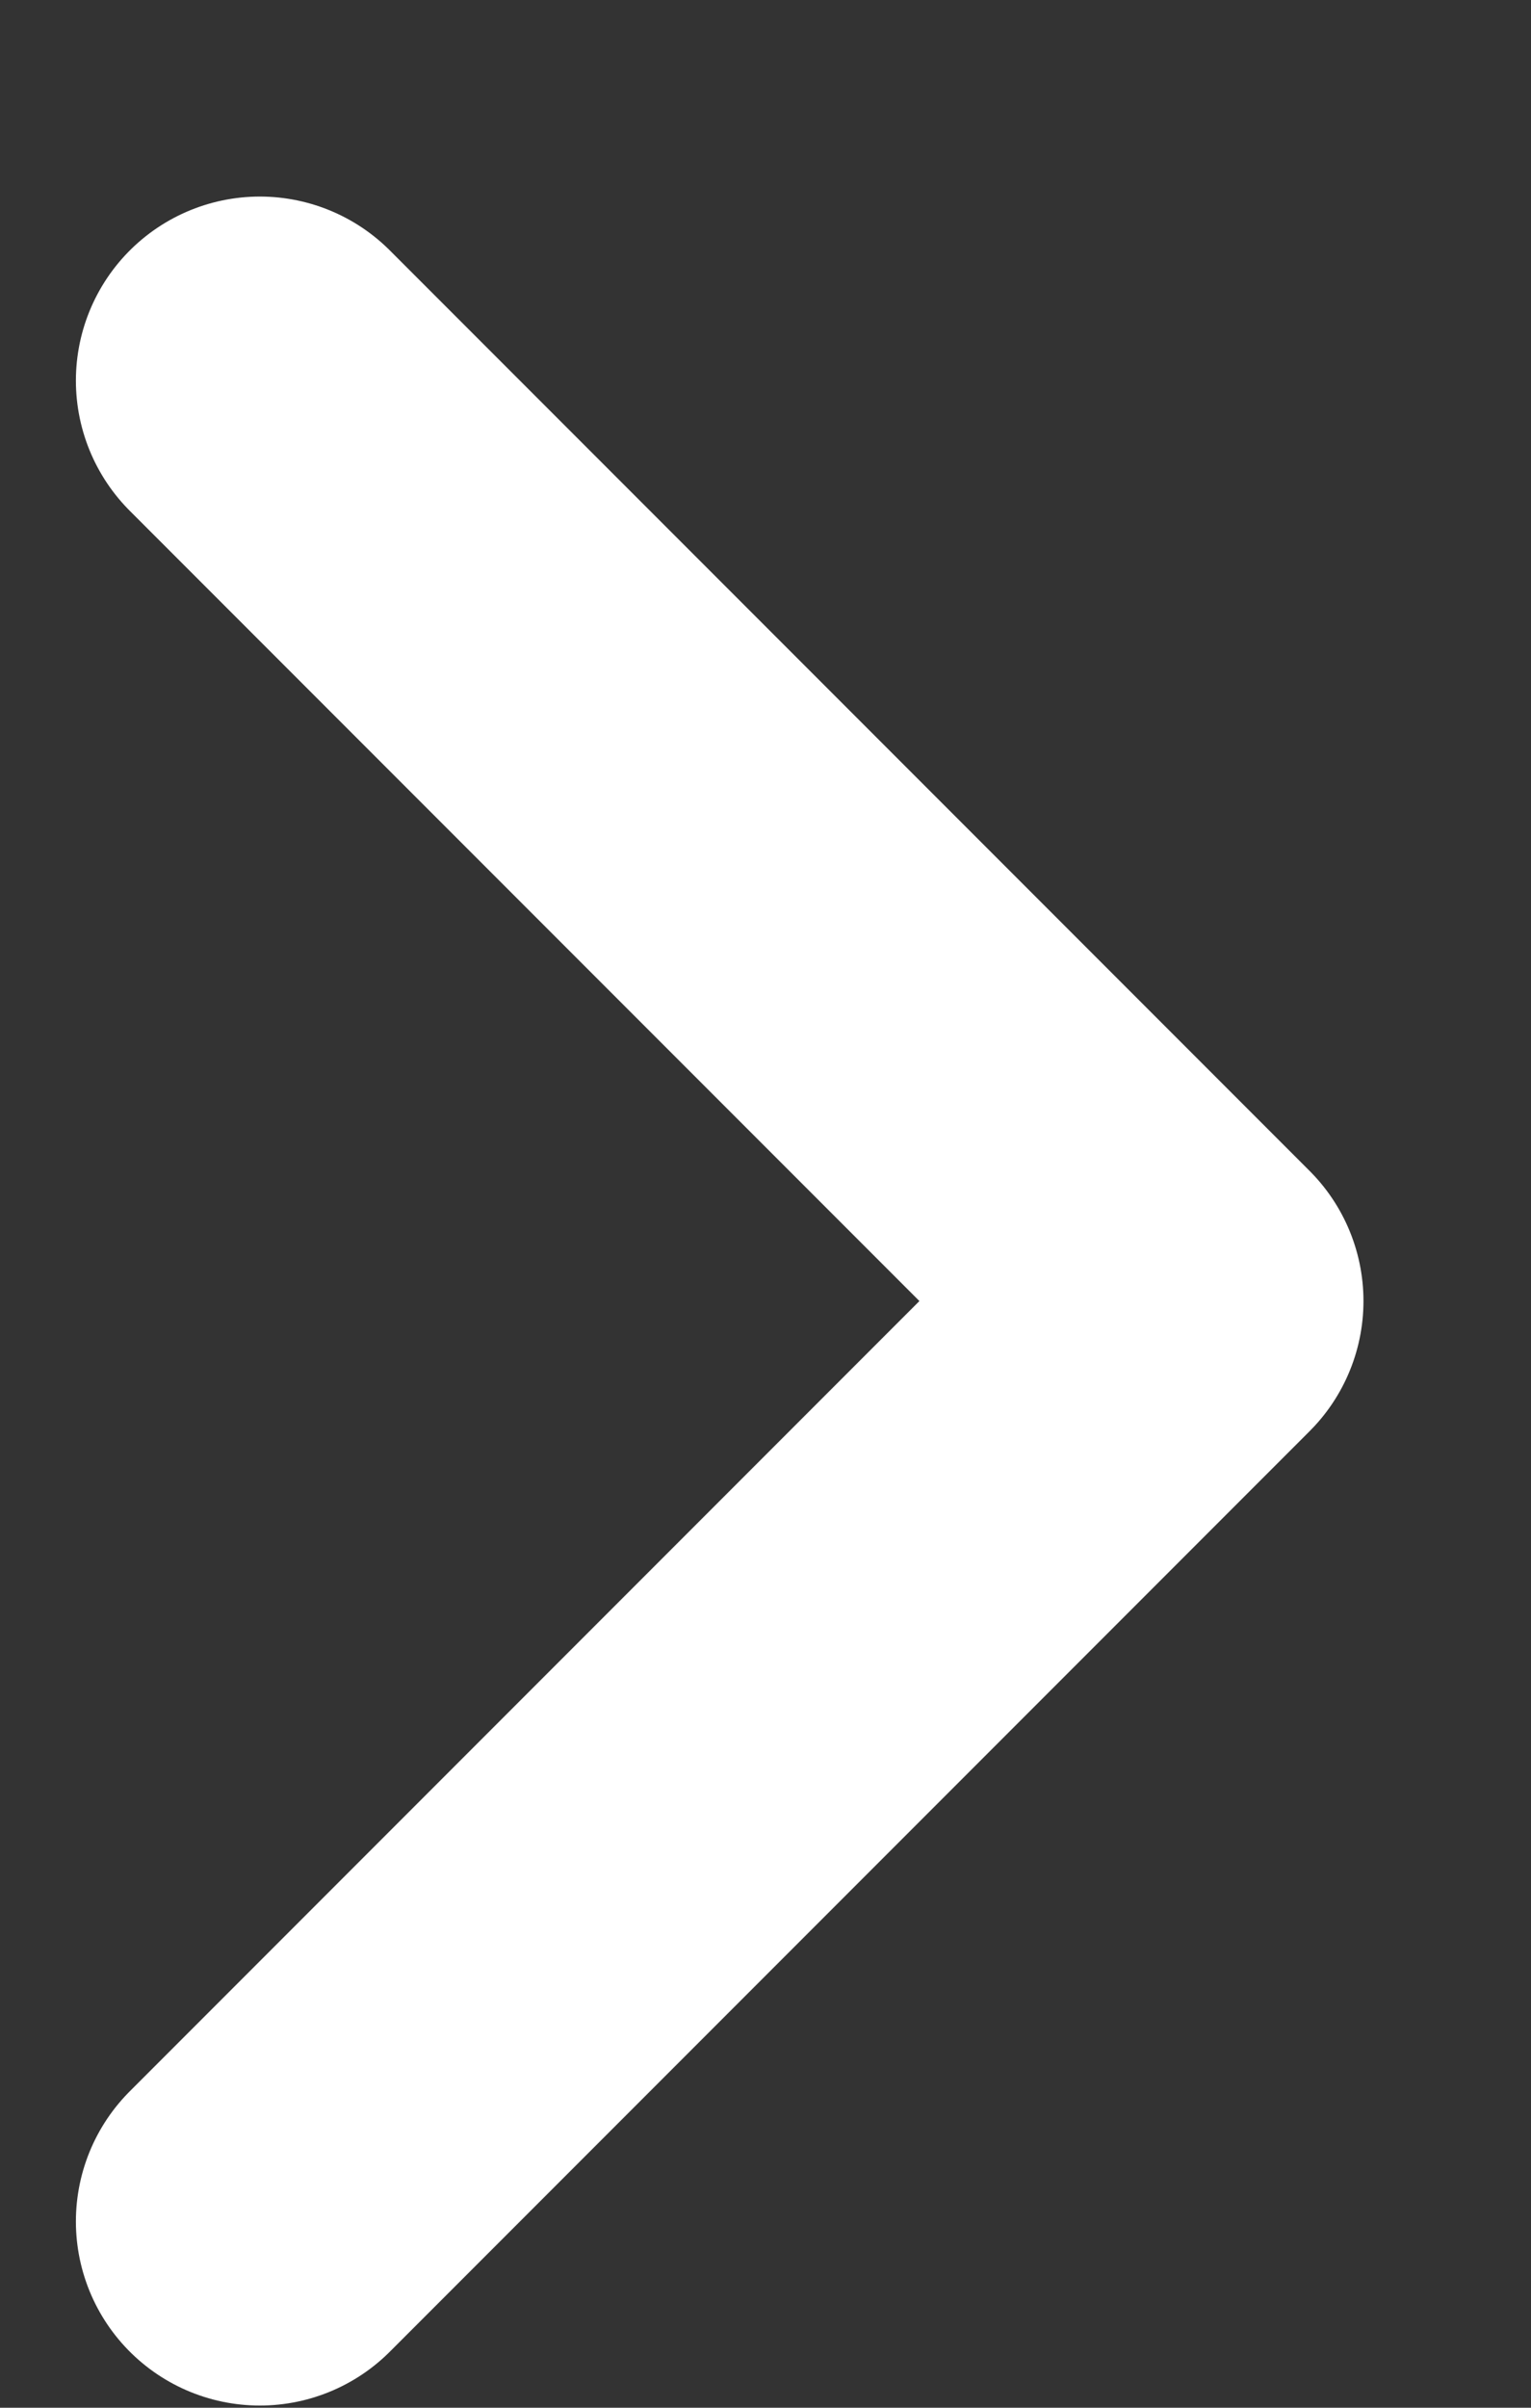 <svg width="7" height="11" viewBox="0 0 7 11" fill="none" xmlns="http://www.w3.org/2000/svg">
<rect x="0" y="0" width="7" height="11" fill="#333333" stroke="none"/>
<path d="M1.188 1.739L5.393 5.944L1.188 10.149" stroke="white" stroke-width="1.682" stroke-linecap="round" stroke-linejoin="round"/>
</svg>
